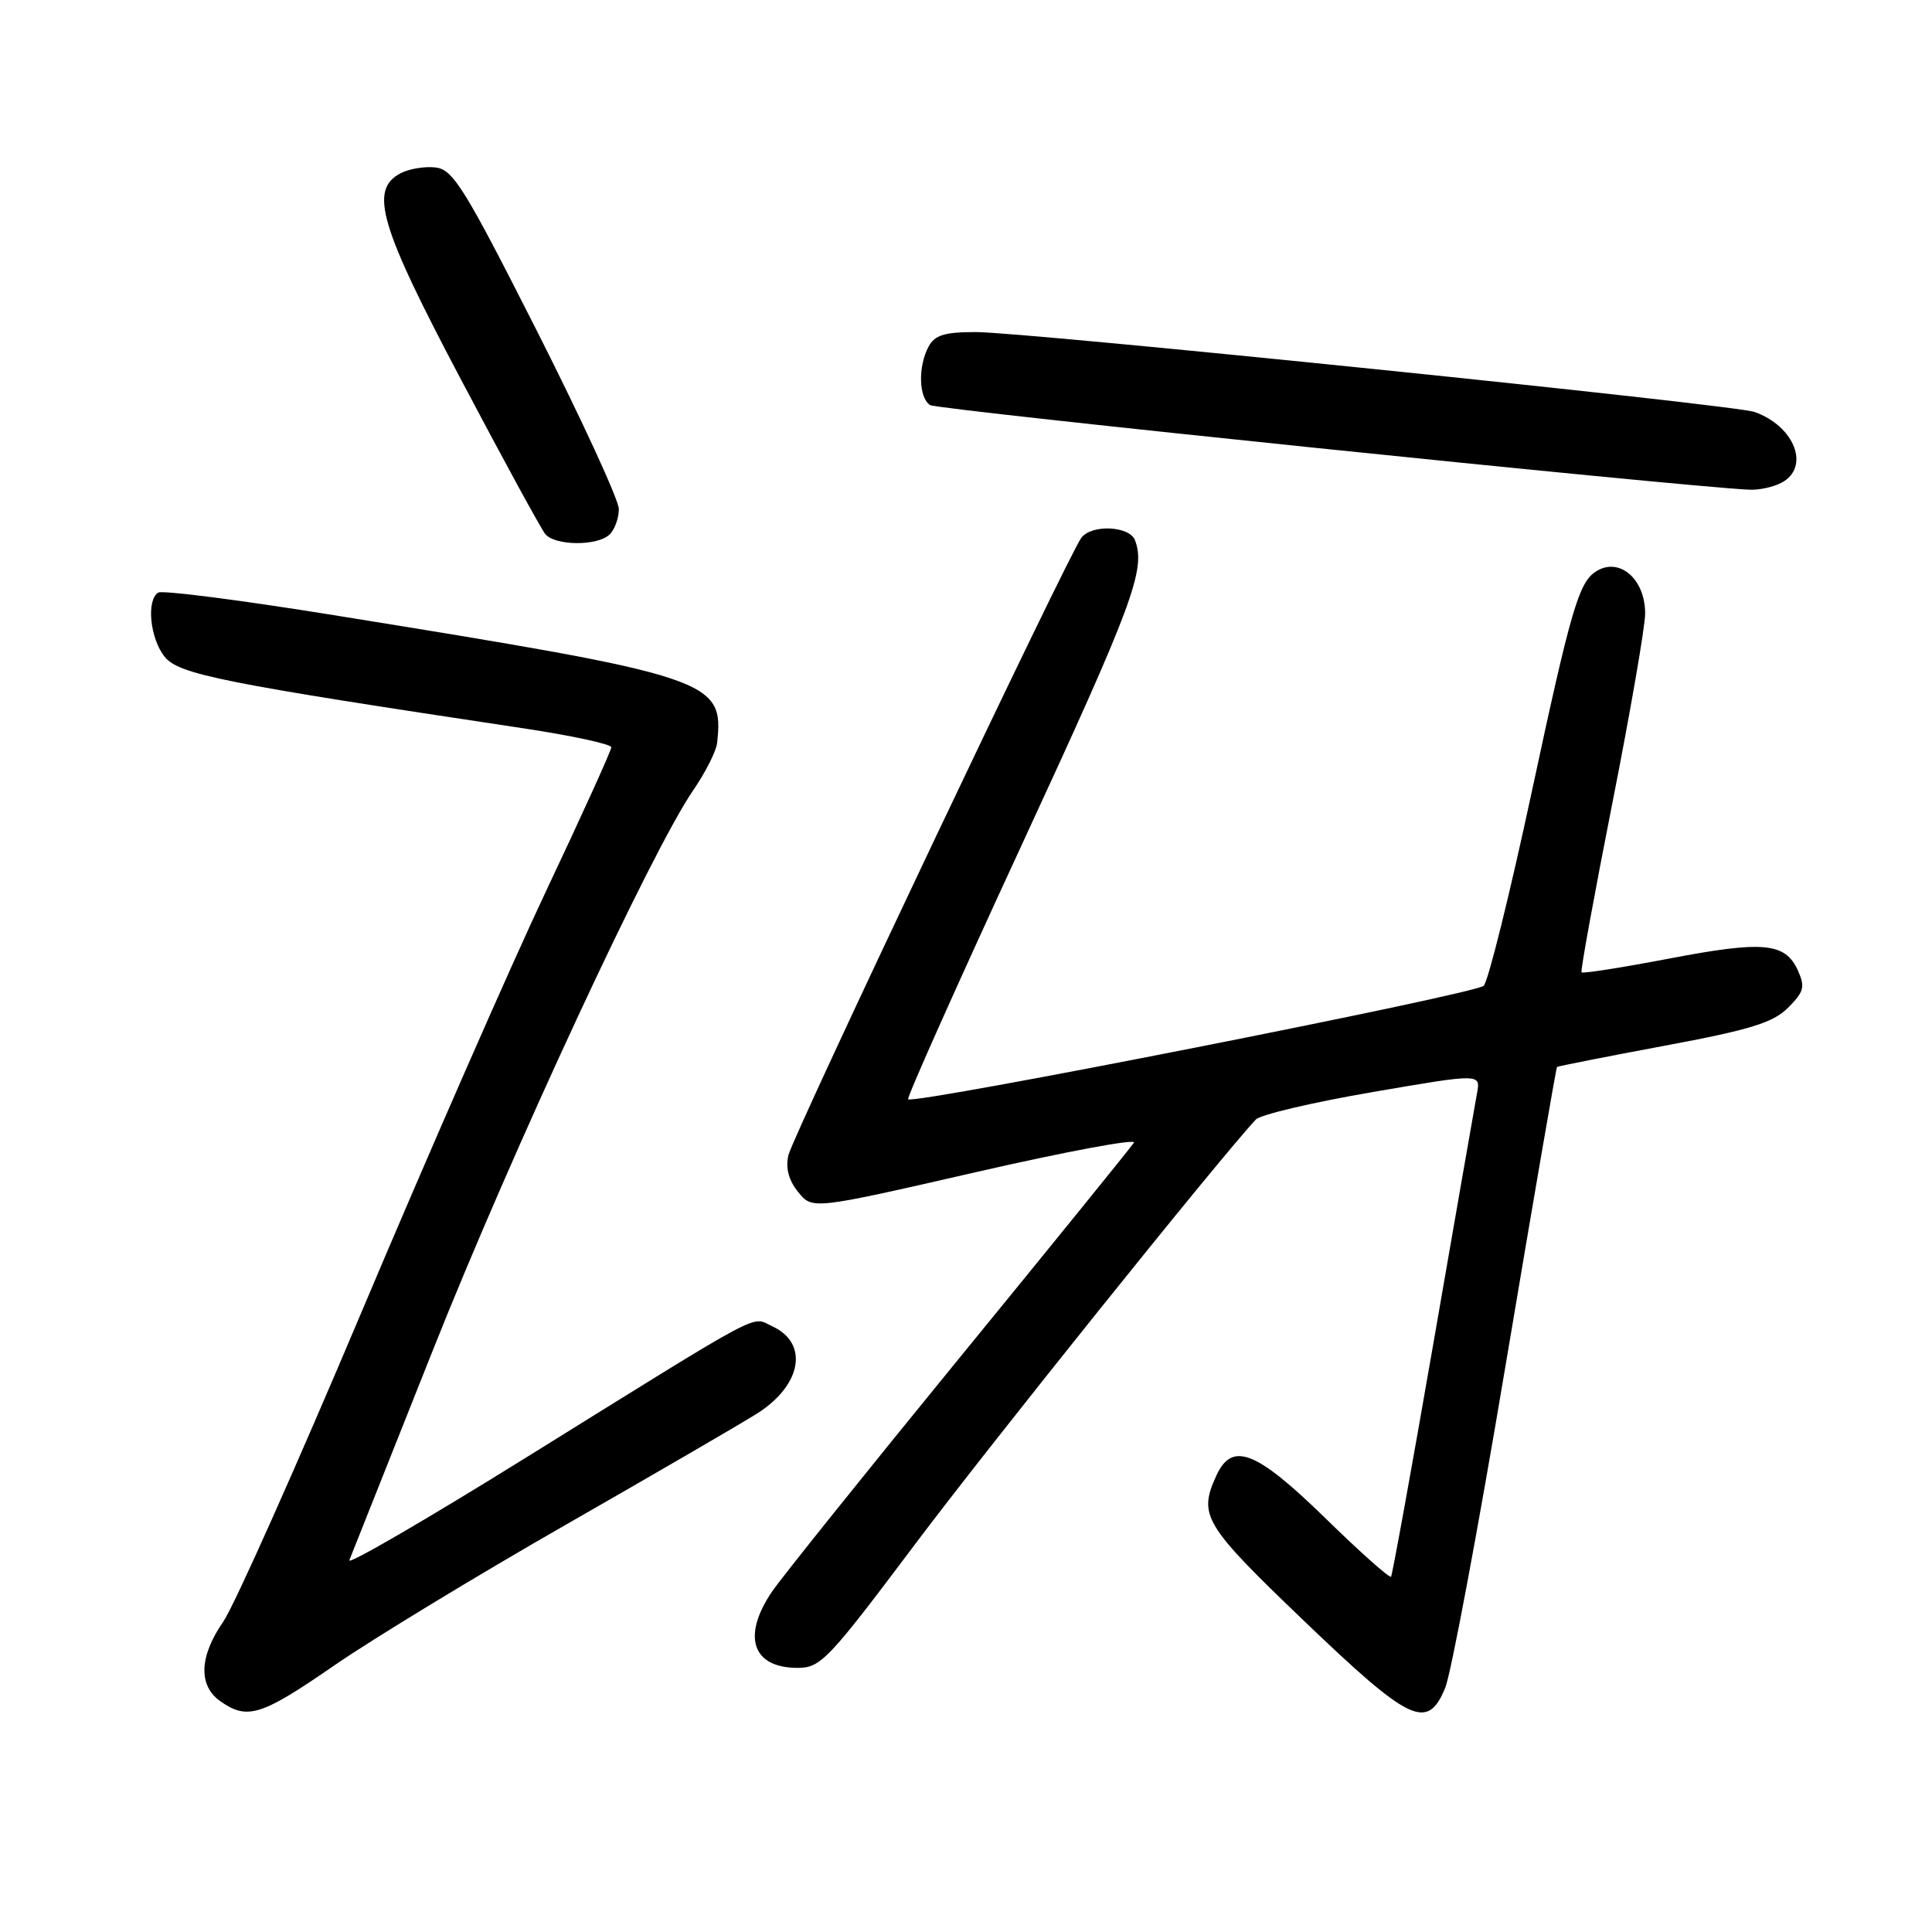 <?xml version="1.0" encoding="UTF-8" standalone="no"?>
<!DOCTYPE svg PUBLIC "-//W3C//DTD SVG 1.1//EN" "http://www.w3.org/Graphics/SVG/1.1/DTD/svg11.dtd" >
<svg xmlns="http://www.w3.org/2000/svg" xmlns:xlink="http://www.w3.org/1999/xlink" version="1.1" viewBox="0 0 256 256">
 <g >
 <path fill="currentColor"
d=" M 44.32 220.66 C 49.37 217.18 63.17 208.79 75.00 202.02 C 86.83 195.25 98.21 188.63 100.30 187.31 C 106.25 183.55 107.22 177.97 102.31 175.73 C 99.45 174.43 102.00 173.07 69.65 193.17 C 56.53 201.32 46.02 207.43 46.29 206.74 C 46.56 206.06 51.53 193.57 57.32 179.00 C 67.89 152.42 86.33 112.75 91.85 104.72 C 93.47 102.36 94.90 99.54 95.02 98.46 C 95.93 90.08 94.62 89.64 44.22 81.51 C 31.97 79.53 21.51 78.19 20.97 78.52 C 19.36 79.51 19.88 84.63 21.83 87.04 C 23.71 89.36 29.40 90.50 69.25 96.49 C 75.71 97.46 81.00 98.60 81.00 99.02 C 81.00 99.44 77.12 107.99 72.38 118.02 C 67.64 128.05 56.66 153.11 47.97 173.70 C 39.28 194.29 31.01 212.82 29.59 214.87 C 26.38 219.50 26.25 223.36 29.22 225.44 C 32.79 227.94 34.62 227.36 44.32 220.66 Z  M 191.49 223.68 C 192.25 221.85 195.86 202.63 199.49 180.96 C 203.13 159.29 206.20 141.48 206.31 141.38 C 206.41 141.28 212.80 140.02 220.49 138.58 C 231.92 136.45 234.93 135.52 236.93 133.53 C 239.04 131.42 239.21 130.76 238.22 128.57 C 236.54 124.89 233.63 124.63 221.10 127.03 C 214.91 128.21 209.72 129.03 209.56 128.84 C 209.41 128.65 211.24 118.60 213.63 106.50 C 216.02 94.40 217.98 83.07 217.99 81.32 C 218.01 76.66 214.49 73.70 211.40 75.77 C 209.18 77.25 208.10 80.98 202.95 105.00 C 200.06 118.47 197.20 130.00 196.60 130.62 C 195.54 131.71 121.06 146.39 120.33 145.66 C 120.13 145.46 126.95 130.20 135.48 111.75 C 150.14 80.05 151.86 75.41 150.39 71.58 C 149.67 69.69 144.66 69.45 143.29 71.25 C 141.60 73.44 105.10 150.39 104.47 153.06 C 104.07 154.78 104.50 156.39 105.76 157.95 C 107.64 160.28 107.64 160.28 129.26 155.33 C 141.16 152.60 150.60 150.84 150.25 151.41 C 149.89 151.98 139.48 164.83 127.10 179.97 C 114.73 195.11 103.57 209.03 102.30 210.89 C 98.28 216.82 99.67 221.00 105.68 221.00 C 108.74 221.00 109.73 219.96 121.15 204.75 C 130.97 191.65 161.73 153.32 166.41 148.34 C 167.01 147.70 173.96 146.06 181.85 144.71 C 196.20 142.24 196.20 142.24 195.71 144.87 C 195.44 146.32 192.84 161.22 189.93 178.00 C 187.02 194.78 184.49 208.69 184.32 208.92 C 184.14 209.15 180.22 205.67 175.62 201.17 C 166.41 192.19 163.25 190.96 161.16 195.55 C 158.76 200.81 159.52 202.06 172.74 214.73 C 186.86 228.26 189.12 229.34 191.49 223.68 Z  M 80.80 70.80 C 81.46 70.14 82.00 68.63 82.00 67.45 C 82.00 66.27 77.12 55.67 71.17 43.90 C 61.55 24.90 60.04 22.47 57.72 22.19 C 56.28 22.02 54.18 22.37 53.05 22.97 C 48.91 25.19 50.29 29.88 61.12 50.36 C 66.68 60.89 71.68 70.06 72.24 70.75 C 73.52 72.34 79.22 72.38 80.80 70.80 Z  M 236.07 63.96 C 239.89 61.92 237.83 56.50 232.50 54.59 C 229.84 53.63 135.95 44.00 129.29 44.00 C 125.15 44.00 123.86 44.40 123.04 45.93 C 121.62 48.58 121.73 52.71 123.25 53.68 C 124.24 54.30 222.46 64.45 231.82 64.89 C 233.09 64.95 235.00 64.53 236.07 63.96 Z "/>
</g>
</svg>